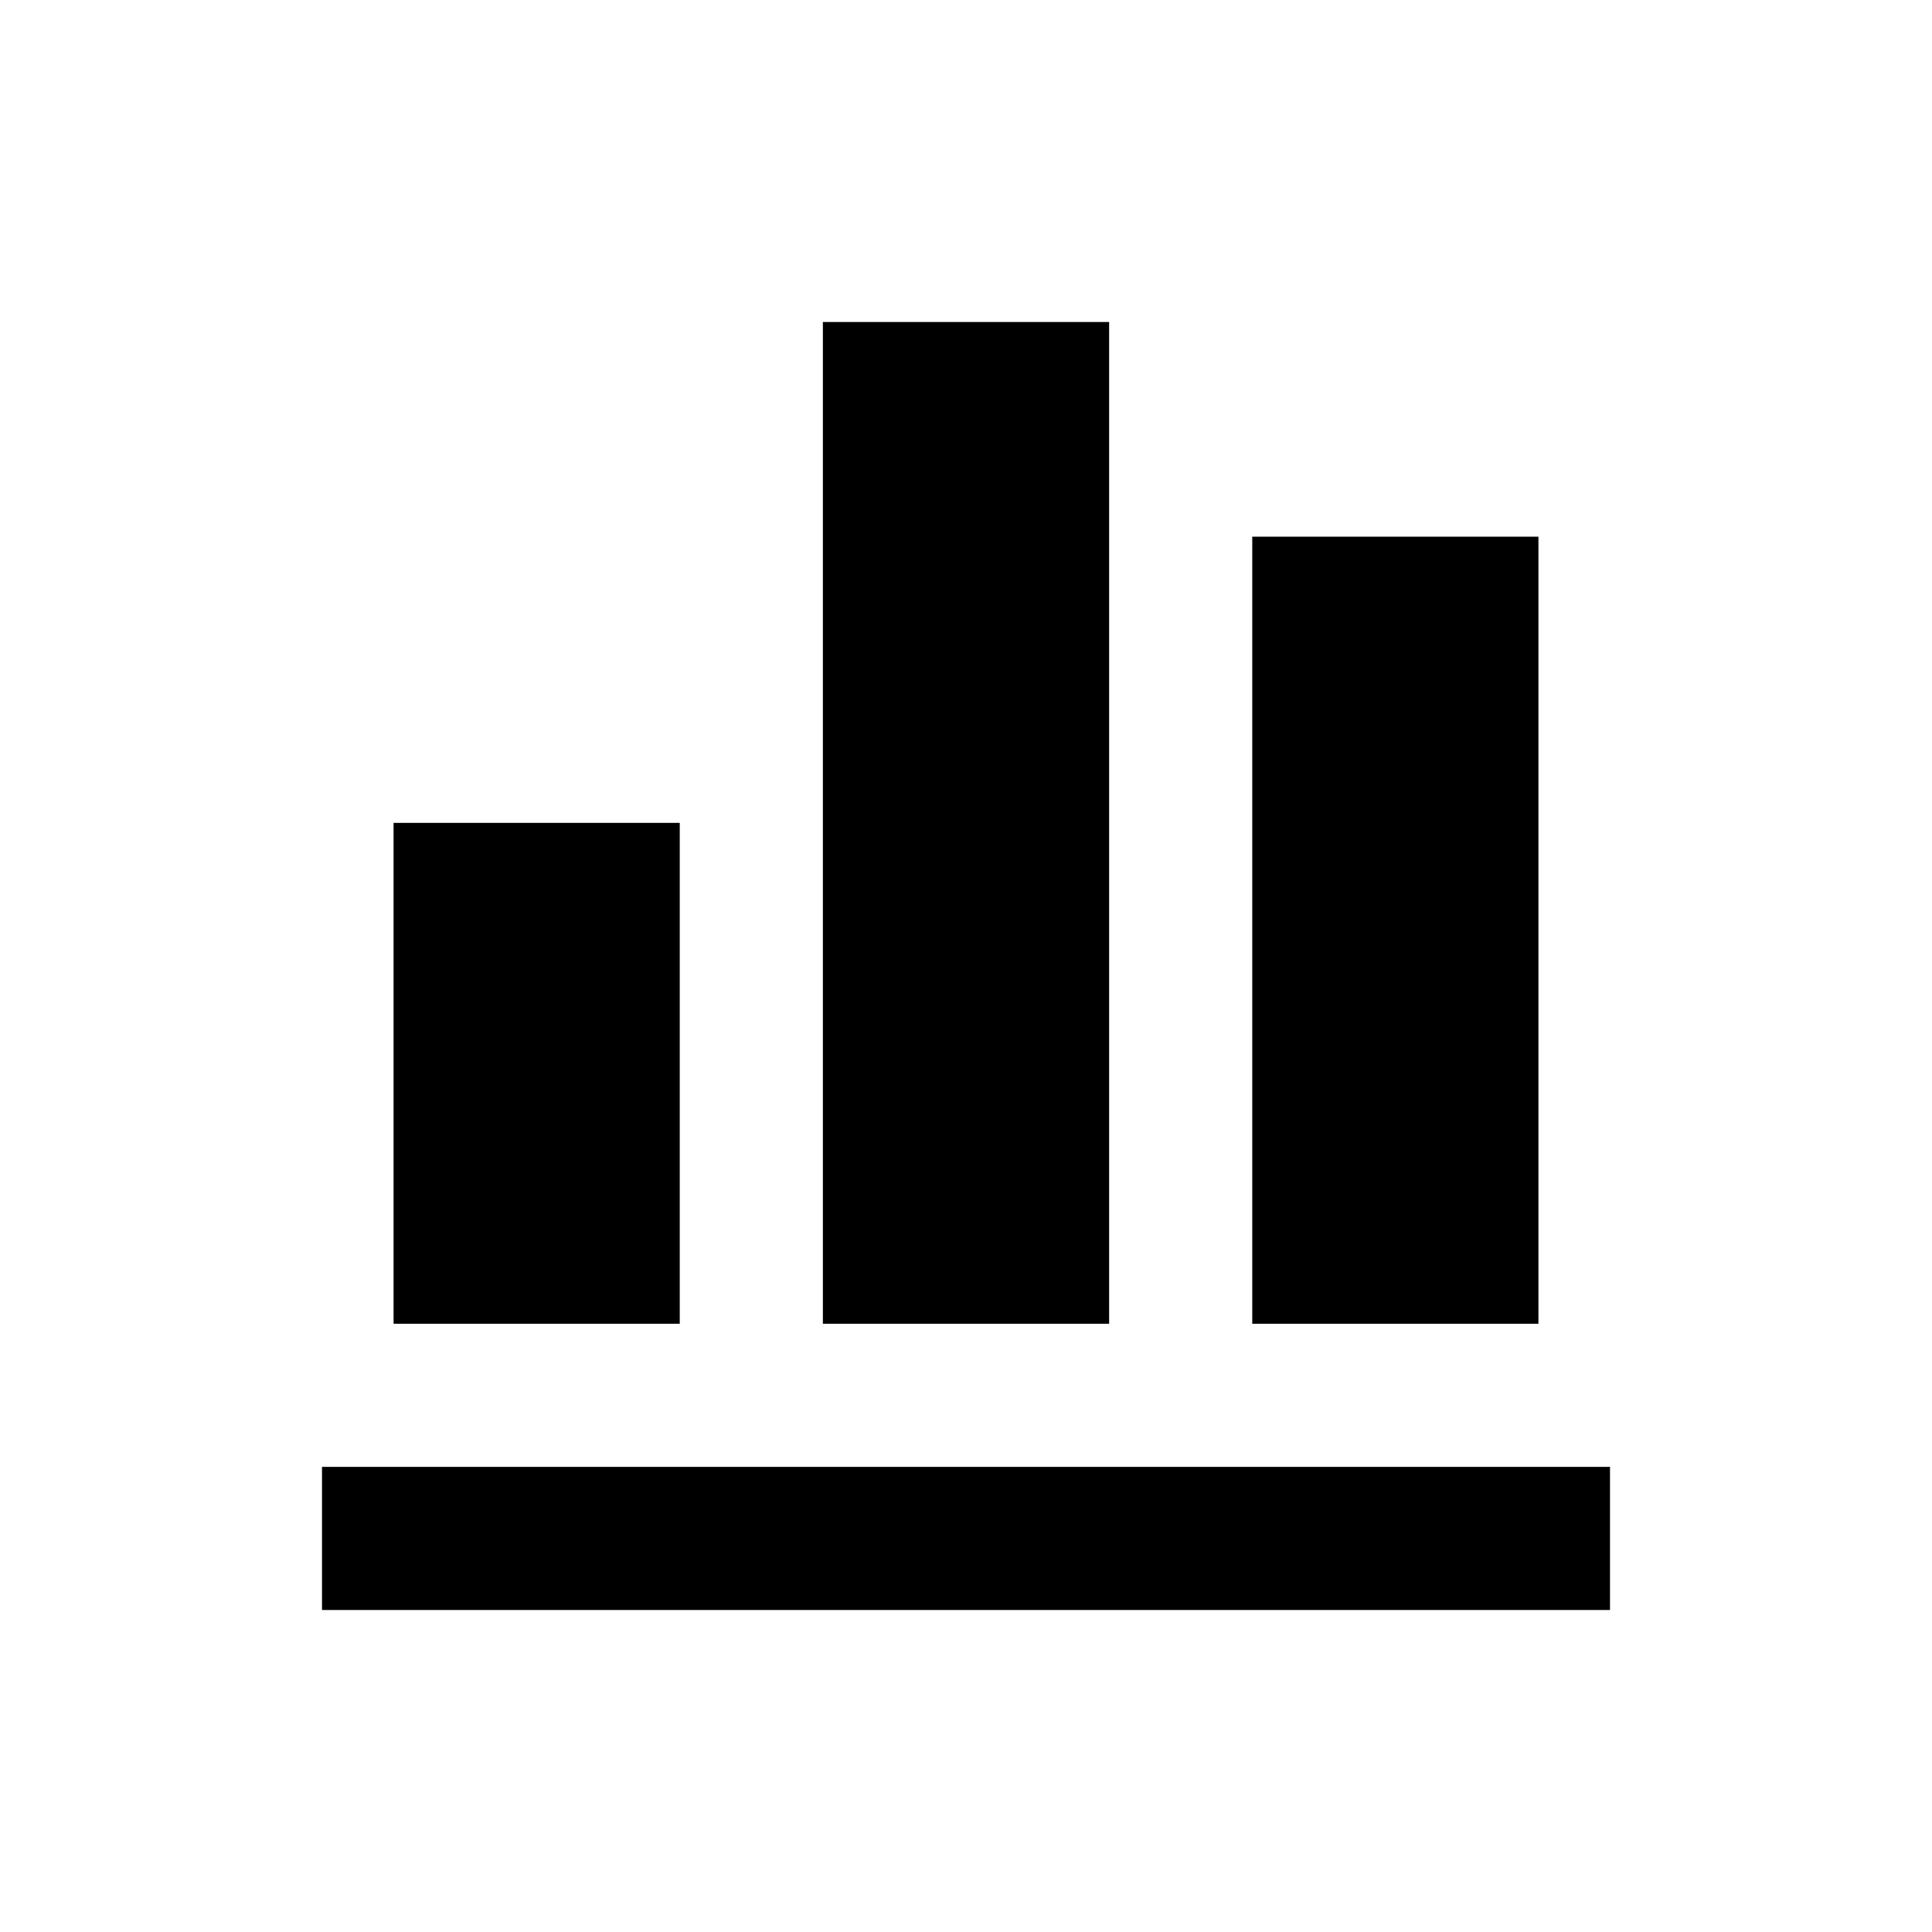 <svg width='24' height='24' viewBox='0 0 24 24' fill='none' xmlns='http://www.w3.org/2000/svg'>
    <path d='M20 20H4V18.222H20V20ZM8.444 10.222H4.889V16.444H8.444V10.222ZM13.778 4H10.222V16.444H13.778V4ZM19.111 6.667H15.556V16.444H19.111V6.667Z' fill="currentColor"/>
</svg>